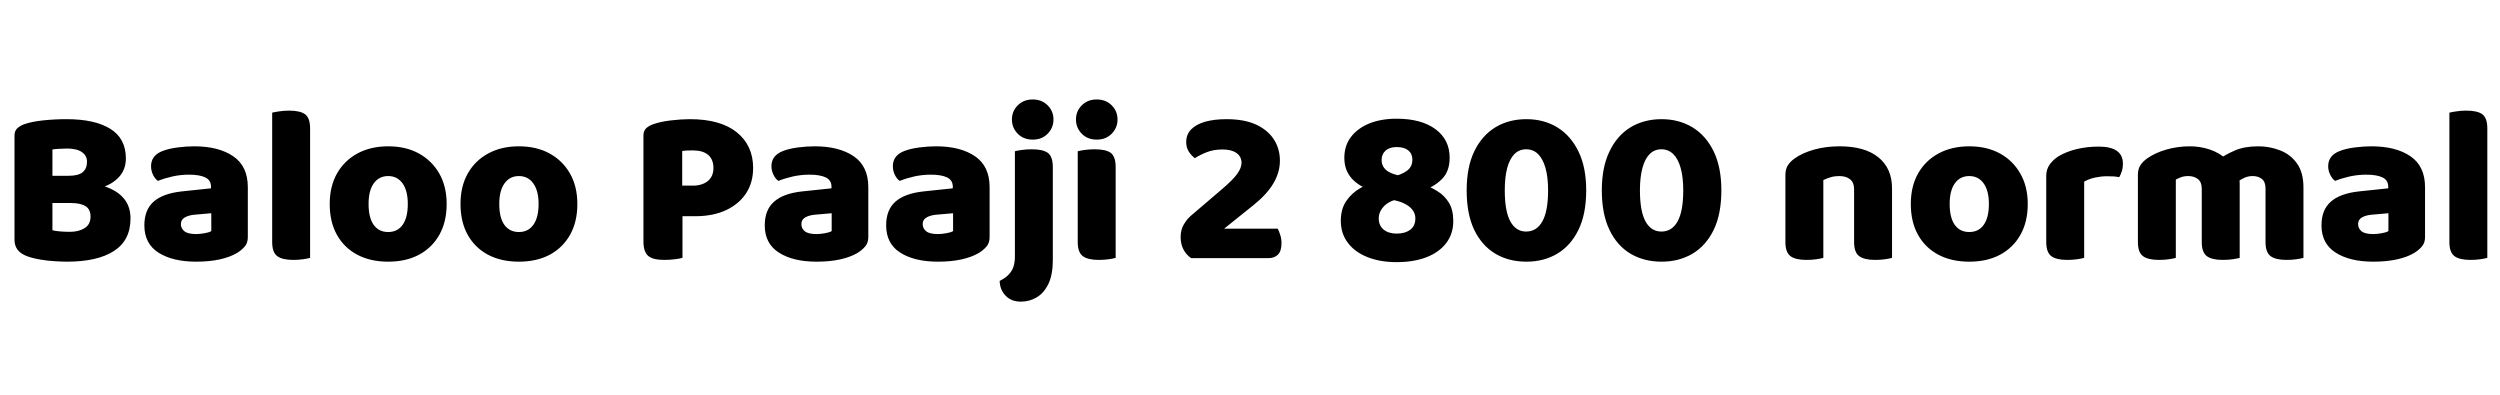 <svg xmlns="http://www.w3.org/2000/svg" xmlns:xlink="http://www.w3.org/1999/xlink" width="268.944" height="42.504"><path fill="black" d="M4.15 18.91L9.10 18.91L9.10 21.84L4.15 21.84L4.15 18.91ZM7.61 21.84L7.61 21.84L7.73 19.58Q9.84 19.58 11.23 20.04Q12.62 20.50 13.33 21.36Q14.04 22.22 14.04 23.50L14.04 23.50Q14.04 25.85 12.26 27Q10.49 28.15 7.20 28.15L7.20 28.15Q6.65 28.15 5.88 28.10Q5.11 28.06 4.32 27.92Q3.53 27.79 2.88 27.55L2.88 27.55Q1.56 27.05 1.56 25.80L1.56 25.80L1.56 14.59Q1.56 14.09 1.85 13.81Q2.14 13.54 2.59 13.37L2.59 13.37Q3.41 13.08 4.64 12.95Q5.88 12.82 7.15 12.82L7.15 12.82Q10.20 12.82 11.87 13.86Q13.54 14.90 13.54 17.04L13.54 17.04Q13.54 18.24 12.80 19.04Q12.07 19.85 10.73 20.24Q9.38 20.64 7.54 20.64L7.54 20.64L7.39 18.91Q8.42 18.91 8.89 18.53Q9.36 18.14 9.36 17.40L9.36 17.40Q9.36 16.75 8.82 16.37Q8.28 15.98 7.20 15.98L7.20 15.98Q6.84 15.98 6.37 16.01Q5.90 16.03 5.64 16.08L5.64 16.08L5.64 24.77Q5.98 24.86 6.52 24.90Q7.06 24.94 7.51 24.94L7.51 24.94Q8.47 24.94 9.11 24.54Q9.74 24.14 9.74 23.30L9.74 23.30Q9.74 22.51 9.20 22.18Q8.66 21.84 7.61 21.84ZM21.10 28.15L21.10 28.15Q18.58 28.15 17.05 27.18Q15.53 26.21 15.53 24.24L15.53 24.24Q15.53 22.58 16.52 21.70Q17.52 20.81 19.56 20.59L19.56 20.59L22.70 20.26L22.70 20.09Q22.70 19.39 22.09 19.09Q21.48 18.79 20.33 18.79L20.33 18.79Q19.44 18.79 18.56 18.98Q17.69 19.18 16.99 19.46L16.99 19.46Q16.68 19.25 16.46 18.80Q16.25 18.36 16.25 17.88L16.25 17.88Q16.25 16.73 17.47 16.25L17.47 16.25Q18.17 15.98 19.12 15.86Q20.06 15.74 20.90 15.74L20.90 15.74Q23.52 15.74 25.09 16.81Q26.66 17.88 26.66 20.14L26.66 20.14L26.66 25.51Q26.66 26.14 26.32 26.53Q25.97 26.93 25.49 27.22L25.49 27.22Q24.72 27.67 23.62 27.91Q22.51 28.15 21.10 28.15ZM21.10 25.18L21.10 25.18Q21.50 25.18 22.00 25.09Q22.49 25.01 22.73 24.86L22.73 24.86L22.73 22.94L21 23.09Q20.33 23.14 19.90 23.38Q19.46 23.62 19.46 24.10L19.46 24.10Q19.46 24.58 19.84 24.88Q20.21 25.18 21.10 25.18ZM29.28 26.04L29.28 21.43L33.36 21.43L33.36 27.74Q33.10 27.82 32.60 27.89Q32.11 27.96 31.54 27.96L31.54 27.96Q30.36 27.96 29.82 27.55Q29.28 27.14 29.28 26.04L29.28 26.04ZM33.36 13.82L33.36 23.57L29.28 23.57L29.28 12.12Q29.54 12.05 30.04 11.98Q30.53 11.90 31.10 11.90L31.10 11.90Q32.30 11.90 32.83 12.30Q33.36 12.70 33.36 13.82L33.36 13.82ZM48.05 21.94L48.05 21.94Q48.05 23.86 47.27 25.25Q46.49 26.64 45.08 27.40Q43.68 28.15 41.76 28.15L41.76 28.15Q39.86 28.15 38.45 27.41Q37.03 26.66 36.25 25.27Q35.47 23.88 35.47 21.94L35.47 21.94Q35.47 20.04 36.26 18.65Q37.06 17.26 38.47 16.50Q39.89 15.74 41.76 15.74L41.76 15.74Q43.66 15.74 45.06 16.51Q46.46 17.28 47.26 18.67Q48.05 20.06 48.05 21.94ZM41.76 18.94L41.76 18.94Q40.78 18.94 40.21 19.72Q39.65 20.50 39.65 21.94L39.65 21.94Q39.65 23.42 40.20 24.19Q40.75 24.96 41.76 24.96L41.76 24.96Q42.77 24.96 43.32 24.18Q43.87 23.40 43.87 21.94L43.87 21.94Q43.87 20.52 43.31 19.73Q42.74 18.94 41.76 18.94ZM62.11 21.94L62.11 21.94Q62.11 23.86 61.33 25.25Q60.55 26.64 59.15 27.40Q57.74 28.15 55.82 28.15L55.82 28.15Q53.93 28.15 52.51 27.41Q51.10 26.66 50.32 25.27Q49.54 23.88 49.54 21.94L49.54 21.94Q49.54 20.04 50.33 18.65Q51.12 17.26 52.54 16.50Q53.95 15.74 55.82 15.74L55.82 15.74Q57.72 15.74 59.12 16.51Q60.53 17.28 61.32 18.67Q62.11 20.06 62.11 21.94ZM55.82 18.94L55.82 18.94Q54.84 18.94 54.28 19.72Q53.71 20.50 53.71 21.94L53.71 21.94Q53.71 23.42 54.26 24.19Q54.82 24.96 55.82 24.96L55.82 24.96Q56.83 24.96 57.38 24.18Q57.94 23.40 57.94 21.94L57.94 21.94Q57.94 20.52 57.37 19.73Q56.81 18.94 55.82 18.94ZM74.81 23.26L69.22 23.26L69.22 14.59Q69.22 14.09 69.50 13.81Q69.79 13.54 70.25 13.37L70.25 13.37Q71.06 13.08 72.19 12.95Q73.32 12.82 74.21 12.82L74.21 12.82Q77.50 12.82 79.26 14.23Q81.02 15.65 81.02 18.07L81.02 18.07Q81.02 19.63 80.26 20.80Q79.49 21.96 78.10 22.61Q76.70 23.26 74.81 23.26L74.81 23.26ZM71.47 27.96L71.47 27.96Q70.22 27.96 69.72 27.52Q69.22 27.07 69.22 25.97L69.22 25.97L69.22 21.43L73.42 21.43L73.42 27.74Q73.15 27.82 72.60 27.89Q72.05 27.96 71.47 27.96ZM73.39 16.25L73.39 19.97L74.54 19.97Q75.53 19.97 76.14 19.48Q76.75 18.98 76.75 18.07L76.75 18.07Q76.75 17.16 76.19 16.67Q75.62 16.18 74.54 16.18L74.54 16.18Q74.16 16.18 73.91 16.19Q73.66 16.20 73.39 16.25L73.39 16.25ZM87.84 28.15L87.84 28.15Q85.32 28.15 83.80 27.18Q82.27 26.21 82.27 24.24L82.27 24.24Q82.27 22.58 83.27 21.70Q84.26 20.81 86.30 20.59L86.30 20.59L89.45 20.26L89.45 20.09Q89.45 19.39 88.84 19.09Q88.22 18.79 87.07 18.79L87.07 18.79Q86.18 18.79 85.31 18.98Q84.43 19.18 83.74 19.46L83.74 19.46Q83.42 19.25 83.21 18.80Q82.99 18.36 82.99 17.88L82.99 17.88Q82.99 16.73 84.22 16.25L84.22 16.25Q84.91 15.98 85.86 15.86Q86.81 15.74 87.65 15.74L87.65 15.74Q90.26 15.74 91.84 16.81Q93.41 17.88 93.41 20.14L93.41 20.14L93.41 25.51Q93.41 26.14 93.06 26.53Q92.71 26.93 92.23 27.22L92.23 27.22Q91.46 27.67 90.36 27.91Q89.26 28.15 87.84 28.15ZM87.84 25.18L87.84 25.18Q88.25 25.18 88.74 25.09Q89.23 25.01 89.47 24.86L89.47 24.86L89.47 22.94L87.74 23.09Q87.07 23.14 86.64 23.38Q86.21 23.62 86.21 24.10L86.21 24.10Q86.21 24.58 86.58 24.88Q86.95 25.18 87.84 25.18ZM100.90 28.15L100.90 28.15Q98.38 28.15 96.85 27.18Q95.33 26.21 95.33 24.24L95.33 24.24Q95.33 22.58 96.32 21.70Q97.32 20.81 99.36 20.59L99.36 20.59L102.50 20.26L102.50 20.09Q102.50 19.39 101.89 19.09Q101.28 18.79 100.13 18.79L100.13 18.79Q99.24 18.79 98.36 18.98Q97.49 19.18 96.79 19.46L96.79 19.46Q96.48 19.25 96.26 18.80Q96.05 18.36 96.05 17.88L96.05 17.88Q96.05 16.73 97.27 16.25L97.27 16.25Q97.97 15.98 98.92 15.86Q99.86 15.74 100.70 15.74L100.70 15.74Q103.32 15.74 104.89 16.81Q106.46 17.88 106.46 20.14L106.46 20.14L106.46 25.51Q106.46 26.14 106.12 26.53Q105.77 26.93 105.29 27.22L105.29 27.22Q104.52 27.67 103.42 27.91Q102.31 28.15 100.90 28.15ZM100.90 25.18L100.90 25.18Q101.30 25.18 101.80 25.09Q102.29 25.01 102.53 24.86L102.53 24.86L102.53 22.94L100.80 23.09Q100.13 23.14 99.70 23.38Q99.26 23.62 99.26 24.10L99.26 24.10Q99.26 24.58 99.64 24.88Q100.01 25.18 100.90 25.18ZM107.54 30.22L107.54 30.22Q108.12 29.93 108.48 29.57Q108.84 29.21 109.01 28.74Q109.18 28.27 109.18 27.60L109.18 27.60L109.18 22.20L113.26 22.20L113.26 27.98Q113.26 29.54 112.79 30.53Q112.32 31.51 111.54 31.98Q110.76 32.45 109.82 32.45L109.82 32.45Q108.79 32.45 108.18 31.81Q107.57 31.18 107.54 30.22ZM108.86 12.86L108.86 12.86Q108.86 11.95 109.49 11.33Q110.11 10.70 111.10 10.70L111.10 10.70Q112.08 10.70 112.70 11.33Q113.33 11.95 113.33 12.86L113.33 12.86Q113.33 13.75 112.70 14.39Q112.08 15.02 111.10 15.02L111.10 15.02Q110.11 15.02 109.49 14.39Q108.86 13.75 108.86 12.86ZM113.26 17.98L113.26 23.57L109.18 23.57L109.18 16.27Q109.44 16.20 109.93 16.13Q110.42 16.06 111 16.06L111 16.06Q112.20 16.06 112.73 16.45Q113.26 16.85 113.26 17.98L113.26 17.98ZM115.75 12.86L115.75 12.86Q115.75 11.95 116.38 11.33Q117.00 10.70 117.98 10.70L117.98 10.70Q118.97 10.70 119.59 11.33Q120.22 11.95 120.22 12.86L120.22 12.86Q120.22 13.75 119.59 14.39Q118.97 15.02 117.98 15.02L117.98 15.02Q117.00 15.02 116.38 14.39Q115.75 13.75 115.75 12.86ZM115.94 26.04L115.94 21.43L120.02 21.43L120.02 27.74Q119.76 27.82 119.27 27.89Q118.78 27.96 118.20 27.96L118.20 27.96Q117.02 27.96 116.48 27.55Q115.94 27.14 115.94 26.04L115.94 26.04ZM120.02 17.98L120.02 23.57L115.94 23.57L115.94 16.27Q116.21 16.20 116.70 16.13Q117.19 16.06 117.77 16.06L117.77 16.06Q118.97 16.06 119.50 16.45Q120.02 16.85 120.02 17.98L120.02 17.98ZM127.61 15.29L127.61 15.29Q127.61 14.45 128.15 13.91Q128.69 13.37 129.66 13.09Q130.63 12.82 131.95 12.82L131.95 12.82Q133.85 12.82 135.12 13.40Q136.39 13.99 137.04 15Q137.69 16.01 137.69 17.28L137.69 17.28Q137.69 18.55 136.98 19.74Q136.27 20.93 134.83 22.08L134.83 22.08L131.69 24.60L137.45 24.60Q137.59 24.84 137.72 25.26Q137.86 25.68 137.86 26.16L137.86 26.16Q137.86 27.02 137.47 27.40Q137.09 27.77 136.46 27.77L136.46 27.77L128.14 27.77Q127.61 27.41 127.31 26.83Q127.01 26.26 127.01 25.51L127.01 25.51Q127.01 24.70 127.36 24.13Q127.70 23.57 128.09 23.23L128.09 23.23L131.40 20.40Q132.65 19.34 133.10 18.70Q133.56 18.05 133.56 17.52L133.56 17.52Q133.56 16.85 133.02 16.46Q132.48 16.08 131.52 16.08L131.52 16.08Q130.56 16.08 129.80 16.38Q129.05 16.68 128.54 17.02L128.54 17.02Q128.16 16.73 127.88 16.30Q127.61 15.86 127.61 15.29ZM150.24 28.20L150.24 28.20Q148.46 28.20 147.11 27.66Q145.75 27.12 145.00 26.12Q144.24 25.13 144.24 23.74L144.24 23.74Q144.24 22.49 144.83 21.62Q145.42 20.76 146.33 20.24Q147.24 19.73 148.20 19.56L148.20 19.56L149.78 19.03Q150.79 18.79 151.37 18.36Q151.94 17.93 151.94 17.18L151.94 17.18Q151.94 16.54 151.50 16.18Q151.06 15.82 150.24 15.82L150.24 15.82Q149.50 15.82 149.06 16.20Q148.63 16.58 148.63 17.21L148.63 17.21Q148.63 17.71 148.90 18.06Q149.16 18.41 149.64 18.61Q150.12 18.82 150.72 18.91L150.72 18.91L153.14 19.85Q153.91 20.11 154.64 20.57Q155.38 21.02 155.86 21.79Q156.34 22.56 156.34 23.78L156.34 23.78Q156.34 25.15 155.58 26.15Q154.82 27.14 153.46 27.67Q152.09 28.20 150.24 28.20ZM150.24 25.13L150.24 25.13Q151.15 25.13 151.70 24.72Q152.26 24.31 152.26 23.50L152.26 23.50Q152.26 22.63 151.38 22.07Q150.50 21.50 148.92 21.41L148.92 21.41L147.91 20.59Q146.40 20.21 145.51 19.30Q144.62 18.38 144.62 16.99L144.62 16.99Q144.62 15.67 145.33 14.74Q146.04 13.80 147.31 13.28Q148.58 12.77 150.24 12.77L150.24 12.77Q152.90 12.77 154.43 13.90Q155.95 15.02 155.95 16.97L155.95 16.97Q155.95 18.36 155.20 19.18Q154.44 19.99 153.31 20.40L153.31 20.40L151.08 21.29Q149.62 21.48 148.97 22.10Q148.32 22.73 148.32 23.50L148.32 23.50Q148.32 24.26 148.85 24.70Q149.38 25.13 150.24 25.13ZM164.21 28.15L164.21 28.15Q162.31 28.15 160.86 27.29Q159.41 26.42 158.59 24.72Q157.78 23.02 157.78 20.47L157.78 20.47Q157.78 18 158.59 16.30Q159.41 14.59 160.86 13.70Q162.31 12.82 164.21 12.82L164.21 12.82Q166.08 12.82 167.53 13.70Q168.98 14.59 169.81 16.30Q170.64 18 170.64 20.47L170.64 20.47Q170.64 23.02 169.81 24.72Q168.98 26.42 167.53 27.29Q166.08 28.15 164.21 28.15ZM164.18 24.91L164.18 24.91Q165.31 24.91 165.92 23.82Q166.54 22.73 166.54 20.47L166.54 20.47Q166.54 19.06 166.26 18.07Q165.98 17.09 165.46 16.57Q164.93 16.06 164.18 16.06L164.18 16.06Q163.44 16.06 162.92 16.57Q162.41 17.09 162.14 18.07Q161.88 19.06 161.88 20.47L161.88 20.47Q161.88 22.73 162.48 23.82Q163.08 24.91 164.18 24.91ZM178.75 28.15L178.75 28.15Q176.86 28.15 175.40 27.29Q173.95 26.42 173.14 24.72Q172.32 23.02 172.32 20.47L172.32 20.47Q172.32 18 173.14 16.30Q173.95 14.59 175.40 13.70Q176.86 12.82 178.75 12.82L178.75 12.82Q180.62 12.82 182.08 13.70Q183.53 14.59 184.36 16.30Q185.18 18 185.18 20.47L185.18 20.47Q185.18 23.02 184.36 24.72Q183.53 26.42 182.08 27.29Q180.62 28.15 178.75 28.15ZM178.73 24.91L178.73 24.91Q179.86 24.91 180.47 23.82Q181.08 22.73 181.08 20.47L181.08 20.47Q181.08 19.06 180.80 18.07Q180.53 17.09 180.00 16.57Q179.47 16.06 178.73 16.06L178.73 16.06Q177.98 16.06 177.47 16.57Q176.95 17.09 176.69 18.07Q176.42 19.06 176.42 20.47L176.42 20.47Q176.42 22.73 177.02 23.82Q177.62 24.91 178.73 24.91ZM203.54 20.26L203.54 20.26L203.54 22.46L199.46 22.46L199.46 20.38Q199.46 19.63 199.02 19.28Q198.58 18.94 197.86 18.94L197.86 18.94Q197.38 18.94 196.96 19.06Q196.54 19.18 196.15 19.37L196.15 19.37L196.15 22.46L192.07 22.46L192.07 18.82Q192.07 18.17 192.35 17.76Q192.62 17.35 193.10 17.02L193.10 17.02Q193.92 16.44 195.17 16.09Q196.42 15.74 197.90 15.74L197.90 15.74Q200.62 15.74 202.08 16.93Q203.54 18.12 203.54 20.26ZM192.07 26.04L192.07 21.43L196.15 21.43L196.15 27.74Q195.89 27.82 195.40 27.89Q194.90 27.96 194.33 27.96L194.33 27.96Q193.15 27.96 192.61 27.55Q192.07 27.14 192.07 26.04L192.07 26.04ZM199.46 26.04L199.46 21.43L203.54 21.43L203.54 27.74Q203.28 27.82 202.79 27.89Q202.30 27.96 201.72 27.96L201.72 27.96Q200.54 27.96 200.00 27.55Q199.46 27.14 199.46 26.04L199.46 26.04ZM218.14 21.94L218.14 21.94Q218.14 23.86 217.36 25.25Q216.58 26.64 215.17 27.40Q213.77 28.15 211.85 28.15L211.85 28.15Q209.95 28.15 208.54 27.41Q207.12 26.66 206.34 25.27Q205.56 23.88 205.56 21.94L205.56 21.94Q205.56 20.04 206.35 18.65Q207.14 17.26 208.56 16.50Q209.98 15.74 211.85 15.74L211.85 15.74Q213.74 15.74 215.15 16.51Q216.55 17.28 217.34 18.67Q218.14 20.06 218.14 21.94ZM211.85 18.94L211.85 18.94Q210.86 18.94 210.30 19.72Q209.74 20.50 209.74 21.94L209.74 21.94Q209.74 23.42 210.29 24.19Q210.84 24.96 211.85 24.96L211.85 24.96Q212.86 24.96 213.41 24.18Q213.96 23.40 213.96 21.94L213.96 21.94Q213.96 20.52 213.40 19.73Q212.83 18.94 211.85 18.94ZM224.21 19.54L224.21 19.54L224.21 22.27L220.13 22.27L220.13 18.91Q220.13 18.22 220.50 17.70Q220.87 17.18 221.47 16.80L221.47 16.80Q222.31 16.30 223.44 16.03Q224.57 15.77 225.77 15.77L225.77 15.77Q228.38 15.77 228.38 17.62L228.38 17.62Q228.38 18.05 228.26 18.42Q228.14 18.79 227.98 19.06L227.98 19.06Q227.74 19.01 227.40 18.98Q227.06 18.96 226.66 18.96L226.66 18.96Q226.06 18.96 225.38 19.10Q224.71 19.25 224.21 19.54ZM220.13 26.04L220.13 21.43L224.21 21.43L224.21 27.74Q223.94 27.82 223.45 27.89Q222.96 27.96 222.38 27.96L222.38 27.96Q221.21 27.96 220.67 27.55Q220.13 27.14 220.13 26.04L220.13 26.04ZM240.94 19.75L240.94 19.75L240.94 22.46L236.86 22.46L236.86 20.30Q236.86 19.58 236.44 19.26Q236.02 18.94 235.42 18.94L235.42 18.94Q234.96 18.94 234.62 19.07Q234.29 19.20 234.07 19.32L234.07 19.32L234.07 22.46L229.99 22.46L229.99 18.82Q229.99 18.17 230.27 17.76Q230.54 17.35 231.02 17.02L231.02 17.02Q231.84 16.44 233.05 16.09Q234.26 15.74 235.58 15.74L235.58 15.74Q236.71 15.74 237.74 16.09Q238.78 16.44 239.62 17.21L239.62 17.21Q239.81 17.38 240.01 17.54Q240.22 17.71 240.31 17.90L240.31 17.90Q240.58 18.31 240.76 18.79Q240.94 19.27 240.94 19.75ZM247.80 20.18L247.80 20.18L247.80 22.46L243.72 22.46L243.72 20.30Q243.72 19.58 243.34 19.26Q242.95 18.94 242.33 18.94L242.33 18.94Q241.87 18.94 241.46 19.12Q241.06 19.30 240.79 19.51L240.79 19.51L238.56 17.23Q239.40 16.63 240.42 16.19Q241.44 15.74 242.95 15.74L242.95 15.74Q244.18 15.74 245.29 16.18Q246.41 16.61 247.10 17.58Q247.80 18.55 247.80 20.18ZM229.99 26.04L229.99 21.43L234.07 21.43L234.07 27.74Q233.81 27.82 233.32 27.89Q232.82 27.96 232.25 27.96L232.25 27.96Q231.07 27.96 230.53 27.55Q229.99 27.14 229.99 26.04L229.99 26.04ZM236.86 26.04L236.86 21.43L240.94 21.43L240.94 27.74Q240.67 27.82 240.18 27.89Q239.69 27.96 239.11 27.96L239.11 27.96Q237.94 27.96 237.40 27.55Q236.86 27.14 236.86 26.04L236.86 26.04ZM243.72 26.04L243.72 21.43L247.80 21.43L247.80 27.74Q247.54 27.82 247.04 27.89Q246.55 27.96 245.98 27.96L245.98 27.96Q244.80 27.96 244.26 27.55Q243.72 27.14 243.72 26.04L243.72 26.04ZM255.31 28.15L255.31 28.15Q252.79 28.15 251.27 27.18Q249.74 26.21 249.74 24.24L249.74 24.24Q249.74 22.58 250.74 21.70Q251.74 20.81 253.78 20.59L253.78 20.59L256.92 20.26L256.92 20.09Q256.92 19.39 256.31 19.09Q255.70 18.79 254.54 18.79L254.54 18.79Q253.66 18.79 252.78 18.98Q251.90 19.18 251.21 19.46L251.21 19.46Q250.90 19.25 250.68 18.80Q250.46 18.36 250.46 17.88L250.46 17.88Q250.46 16.73 251.69 16.25L251.69 16.25Q252.38 15.98 253.33 15.86Q254.28 15.74 255.12 15.74L255.12 15.74Q257.74 15.74 259.31 16.81Q260.88 17.88 260.88 20.14L260.88 20.14L260.88 25.51Q260.88 26.14 260.53 26.53Q260.18 26.93 259.70 27.22L259.70 27.22Q258.94 27.67 257.83 27.91Q256.73 28.15 255.31 28.15ZM255.31 25.18L255.31 25.18Q255.72 25.18 256.21 25.09Q256.70 25.01 256.94 24.86L256.94 24.86L256.94 22.94L255.22 23.09Q254.54 23.14 254.11 23.38Q253.68 23.62 253.68 24.10L253.68 24.10Q253.68 24.58 254.05 24.88Q254.42 25.18 255.31 25.18ZM263.50 26.04L263.50 21.43L267.58 21.43L267.58 27.74Q267.31 27.82 266.82 27.89Q266.33 27.96 265.75 27.96L265.75 27.96Q264.58 27.96 264.04 27.55Q263.50 27.14 263.50 26.04L263.50 26.04ZM267.58 13.82L267.58 23.57L263.50 23.57L263.50 12.12Q263.76 12.05 264.25 11.98Q264.74 11.90 265.32 11.90L265.32 11.90Q266.52 11.90 267.05 12.30Q267.58 12.70 267.58 13.82L267.58 13.82Z"/></svg>